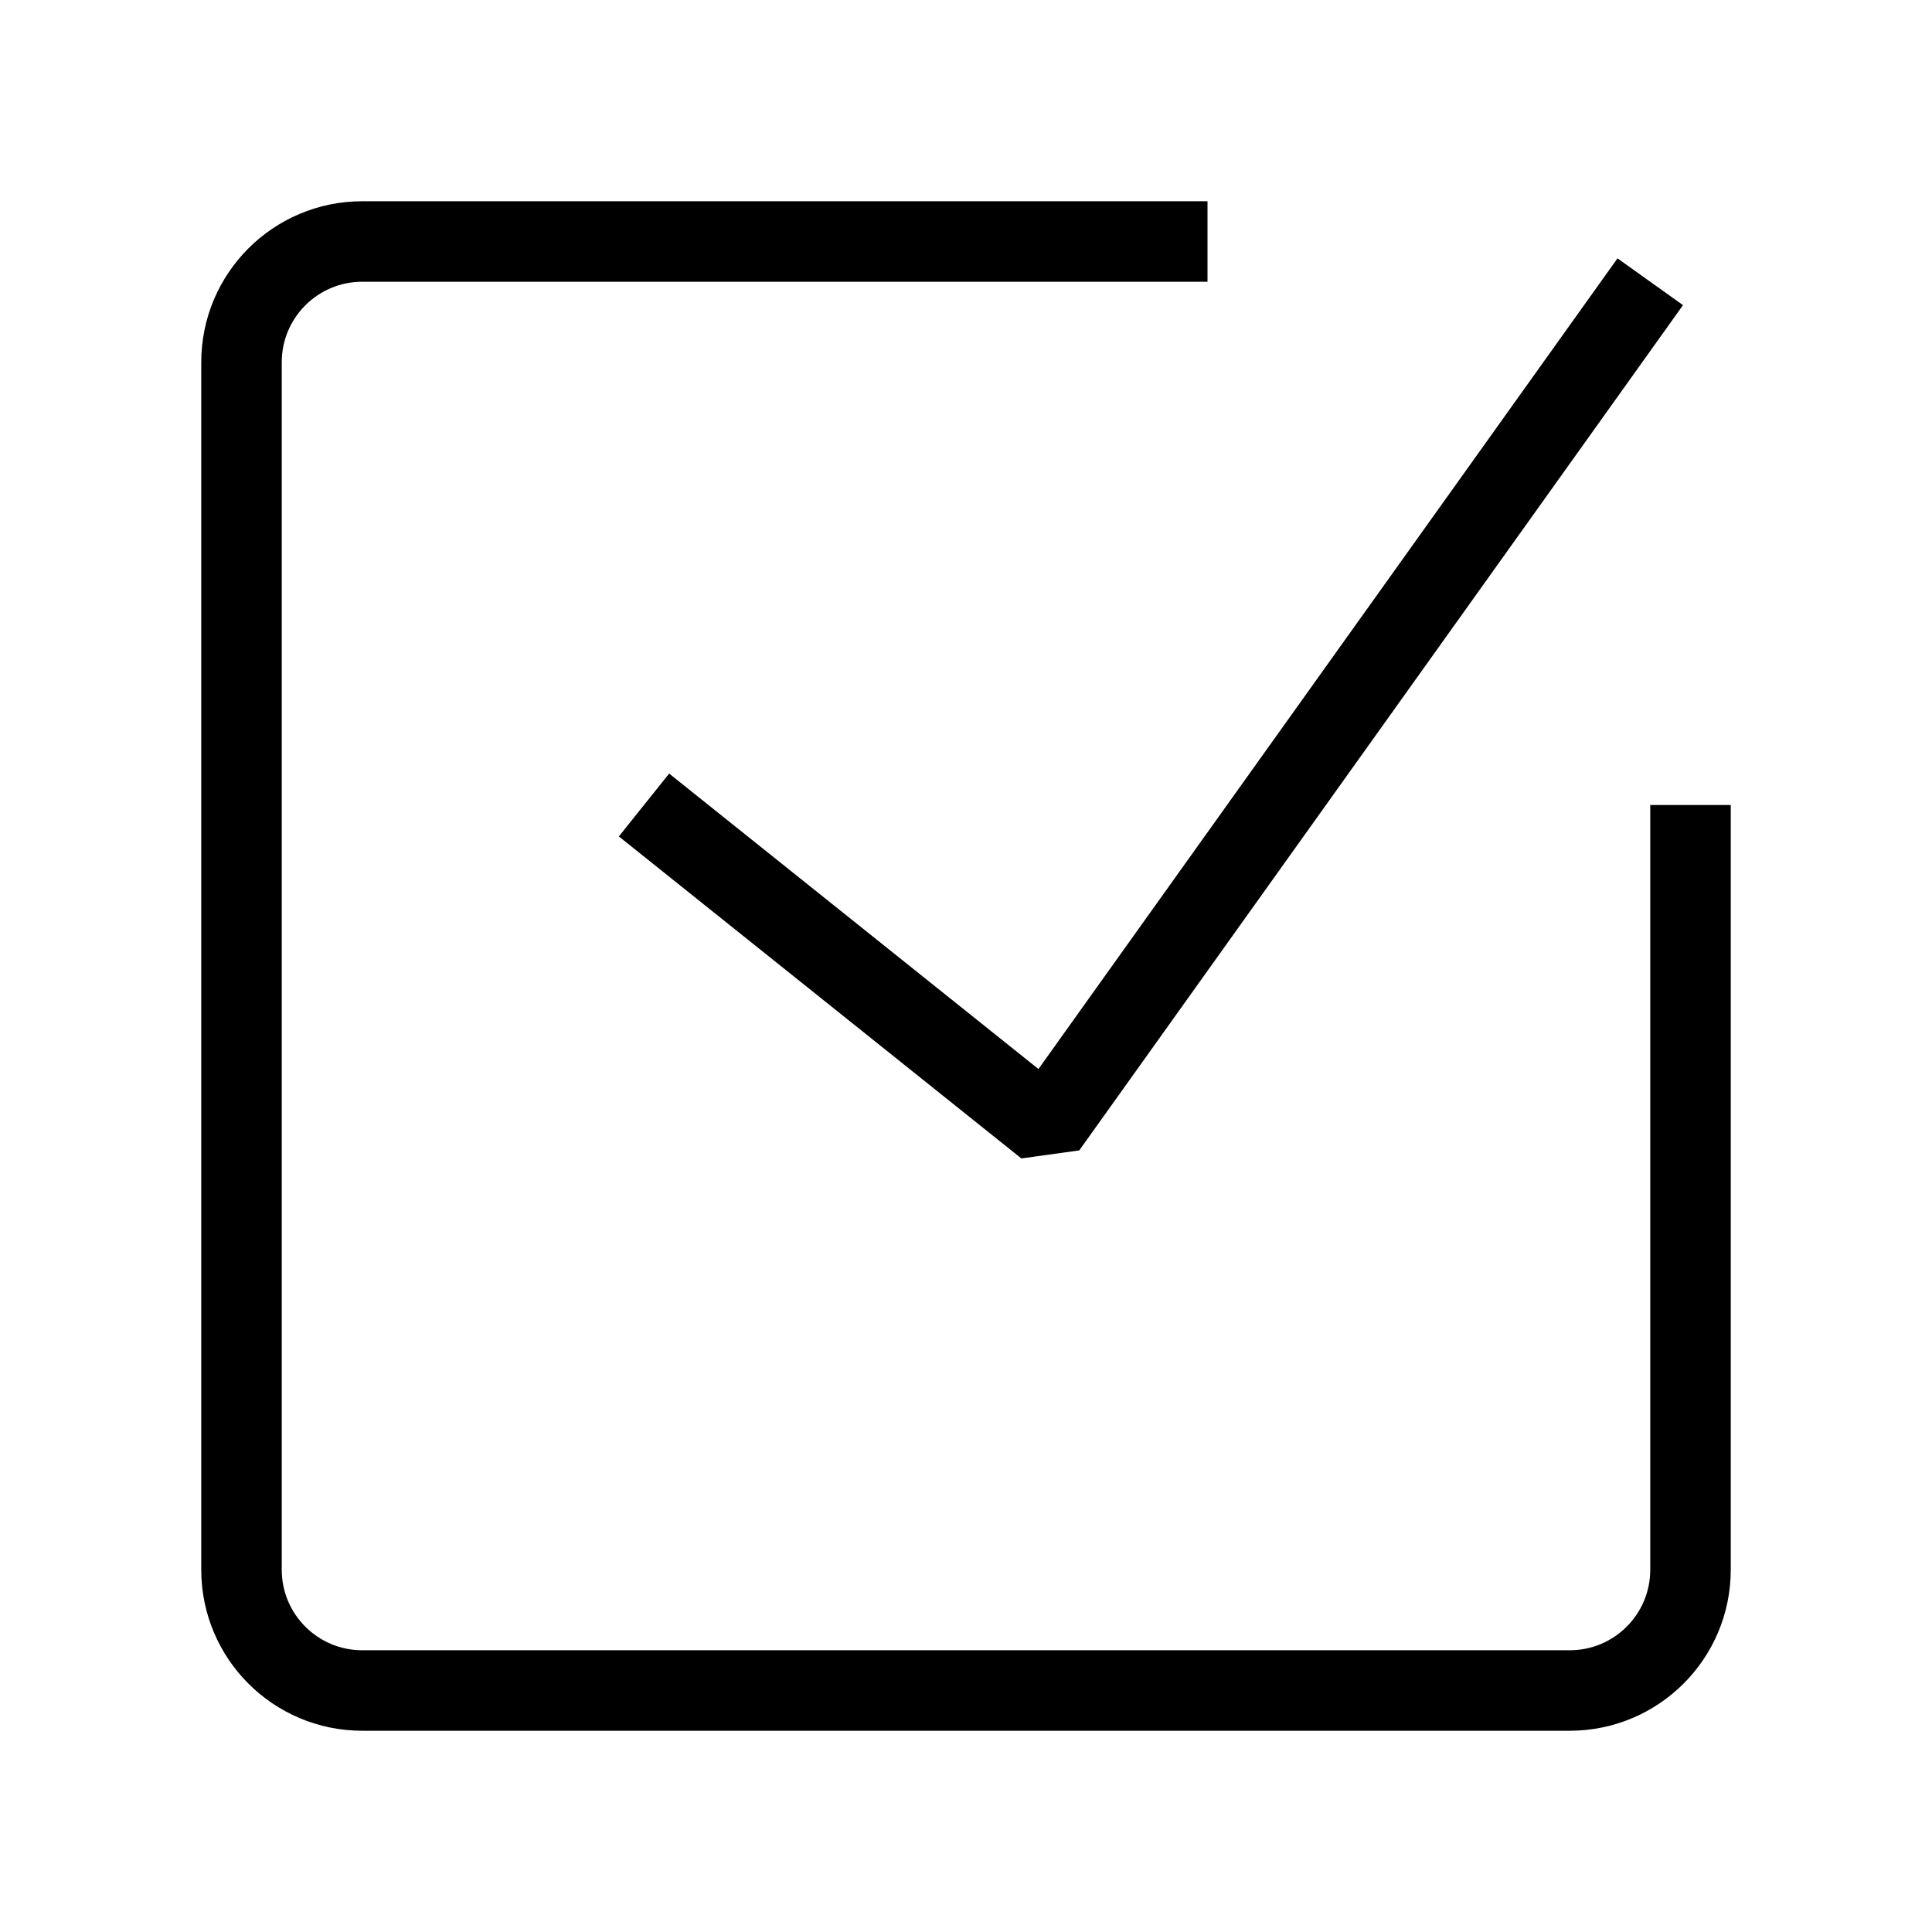 <?xml version="1.0" encoding="UTF-8"?><svg width="36" height="36" viewBox="0 0 48 48" fill="none" xmlns="http://www.w3.org/2000/svg"><g clip-path="url(#icon-1b0d1389029f5c4f)"><path d="M42 20V39C42 40.657 40.657 42 39 42H9C7.343 42 6 40.657 6 39V9C6 7.343 7.343 6 9 6H30" stroke="#000000" stroke-width="2" stroke-linecap="butt" stroke-linejoin="bevel"/><path d="M16 20L26 28L41 7" stroke="#000000" stroke-width="2" stroke-linecap="butt" stroke-linejoin="bevel"/></g><defs><clipPath id="icon-1b0d1389029f5c4f"><rect width="48" height="48" fill="#000000"/></clipPath></defs></svg>